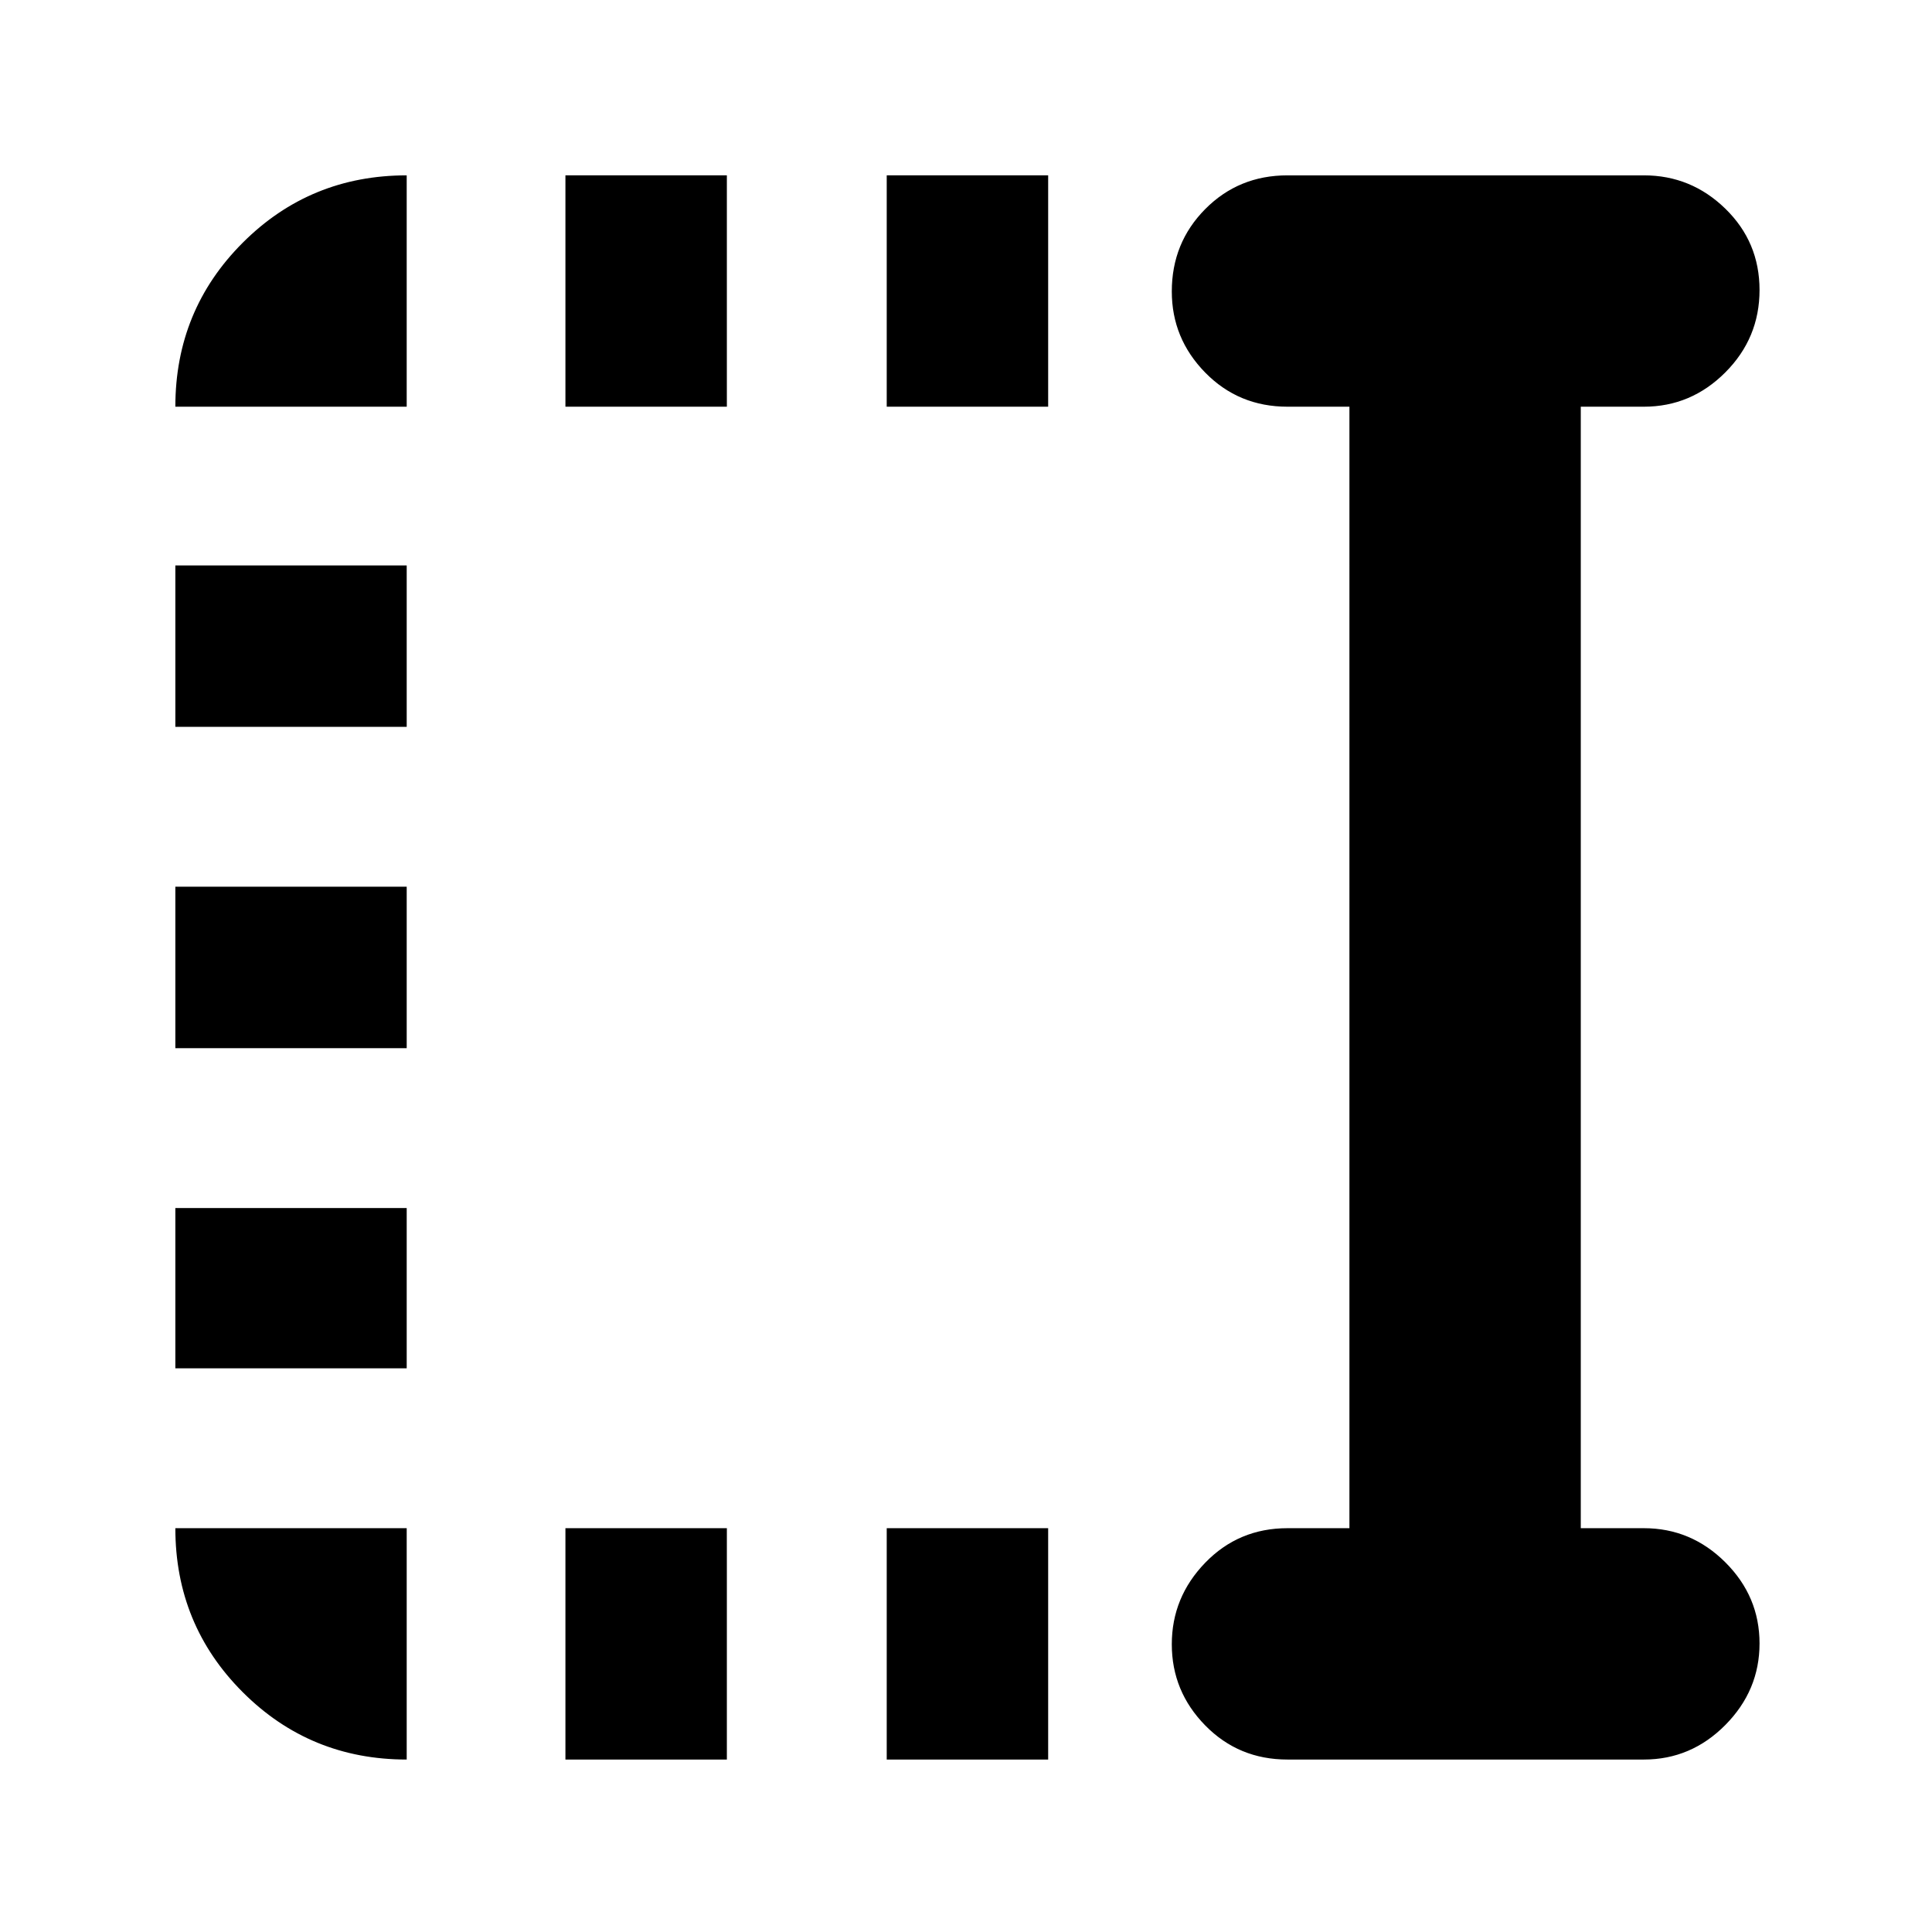 <svg xmlns="http://www.w3.org/2000/svg" height="20" viewBox="0 96 960 960" width="20"><path d="M440.609 298.087V183.129h80.217v114.958h-80.217Zm0 672.219V855.348h80.217v114.958h-80.217ZM280.956 298.087V183.129h80.218v114.958h-80.218Zm0 672.219V855.348h80.218v114.958h-80.218ZM87.129 457.174v-80.218h114.958v80.218H87.129Zm0 159.652v-80.217h114.958v80.217H87.129Zm0 159.087v-79.652h114.958v79.652H87.129ZM639.74 970.306q-24.257 0-40.868-16.947-16.611-16.946-16.611-40.322t16.611-40.532q16.611-17.157 40.868-17.157h30.782V298.087H639.74q-24.257 0-40.868-16.947-16.611-16.946-16.611-40.322 0-24.167 16.611-40.928 16.611-16.761 40.868-16.761h177.087q23.465 0 40.472 16.551 17.007 16.55 17.007 40.435 0 23.884-17.007 40.928-17.007 17.044-40.472 17.044h-31.348v557.261h31.348q23.465 0 40.472 16.946t17.007 40.322q0 23.376-17.007 40.533t-40.472 17.157H639.74Zm-437.653 0q-48 0-81.479-33.479t-33.479-81.479h114.958v114.958ZM87.129 298.087q0-48 33.479-81.479t81.479-33.479v114.958H87.129Z"/></svg>